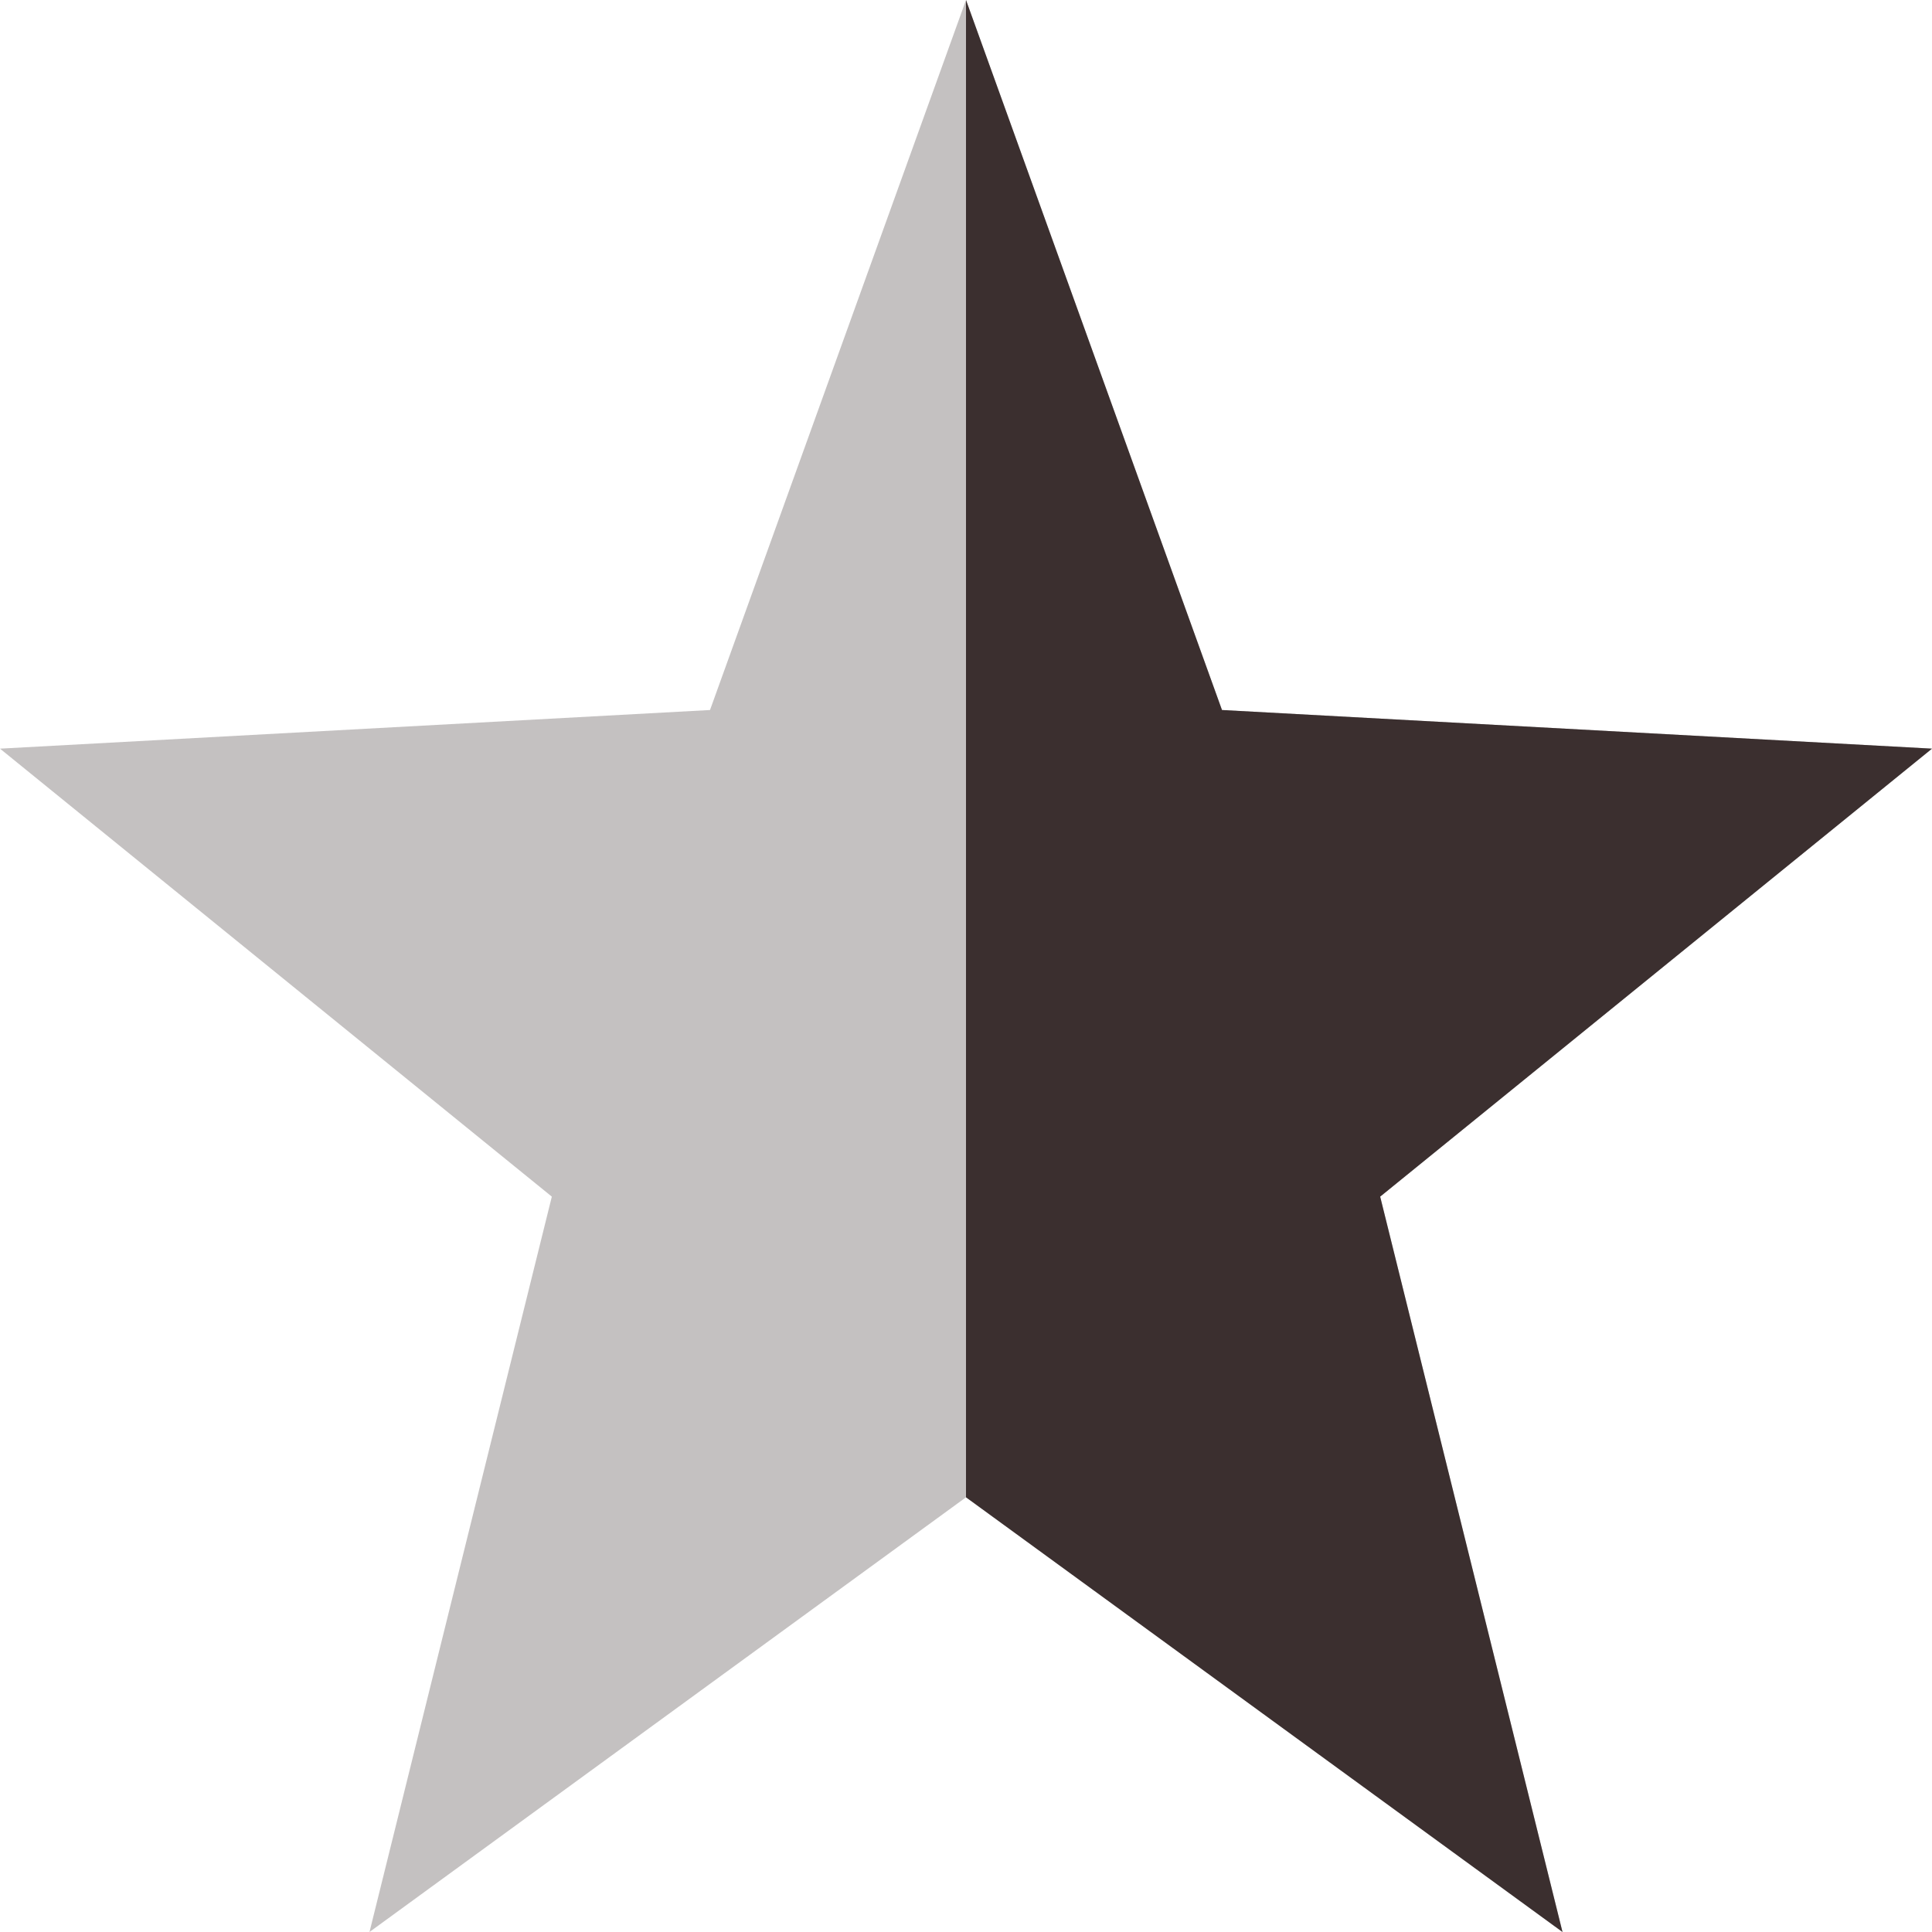 <svg xmlns="http://www.w3.org/2000/svg" width="16" height="16" version="1.1">
 <path style="opacity:0.3;fill:#3b2f2f" d="M 8,0 10.12,5.88 16,6.2 11.43,9.91 12.94,16 8,12.4 3.06,16 4.57,9.91 0,6.2 5.88,5.88 Z"/>
 <path d="M 8,0 10.12,5.88 16,6.2 11.43,9.91 12.94,16 8,12.4 Z" style="fill:#3b2f2f"/>
</svg>

